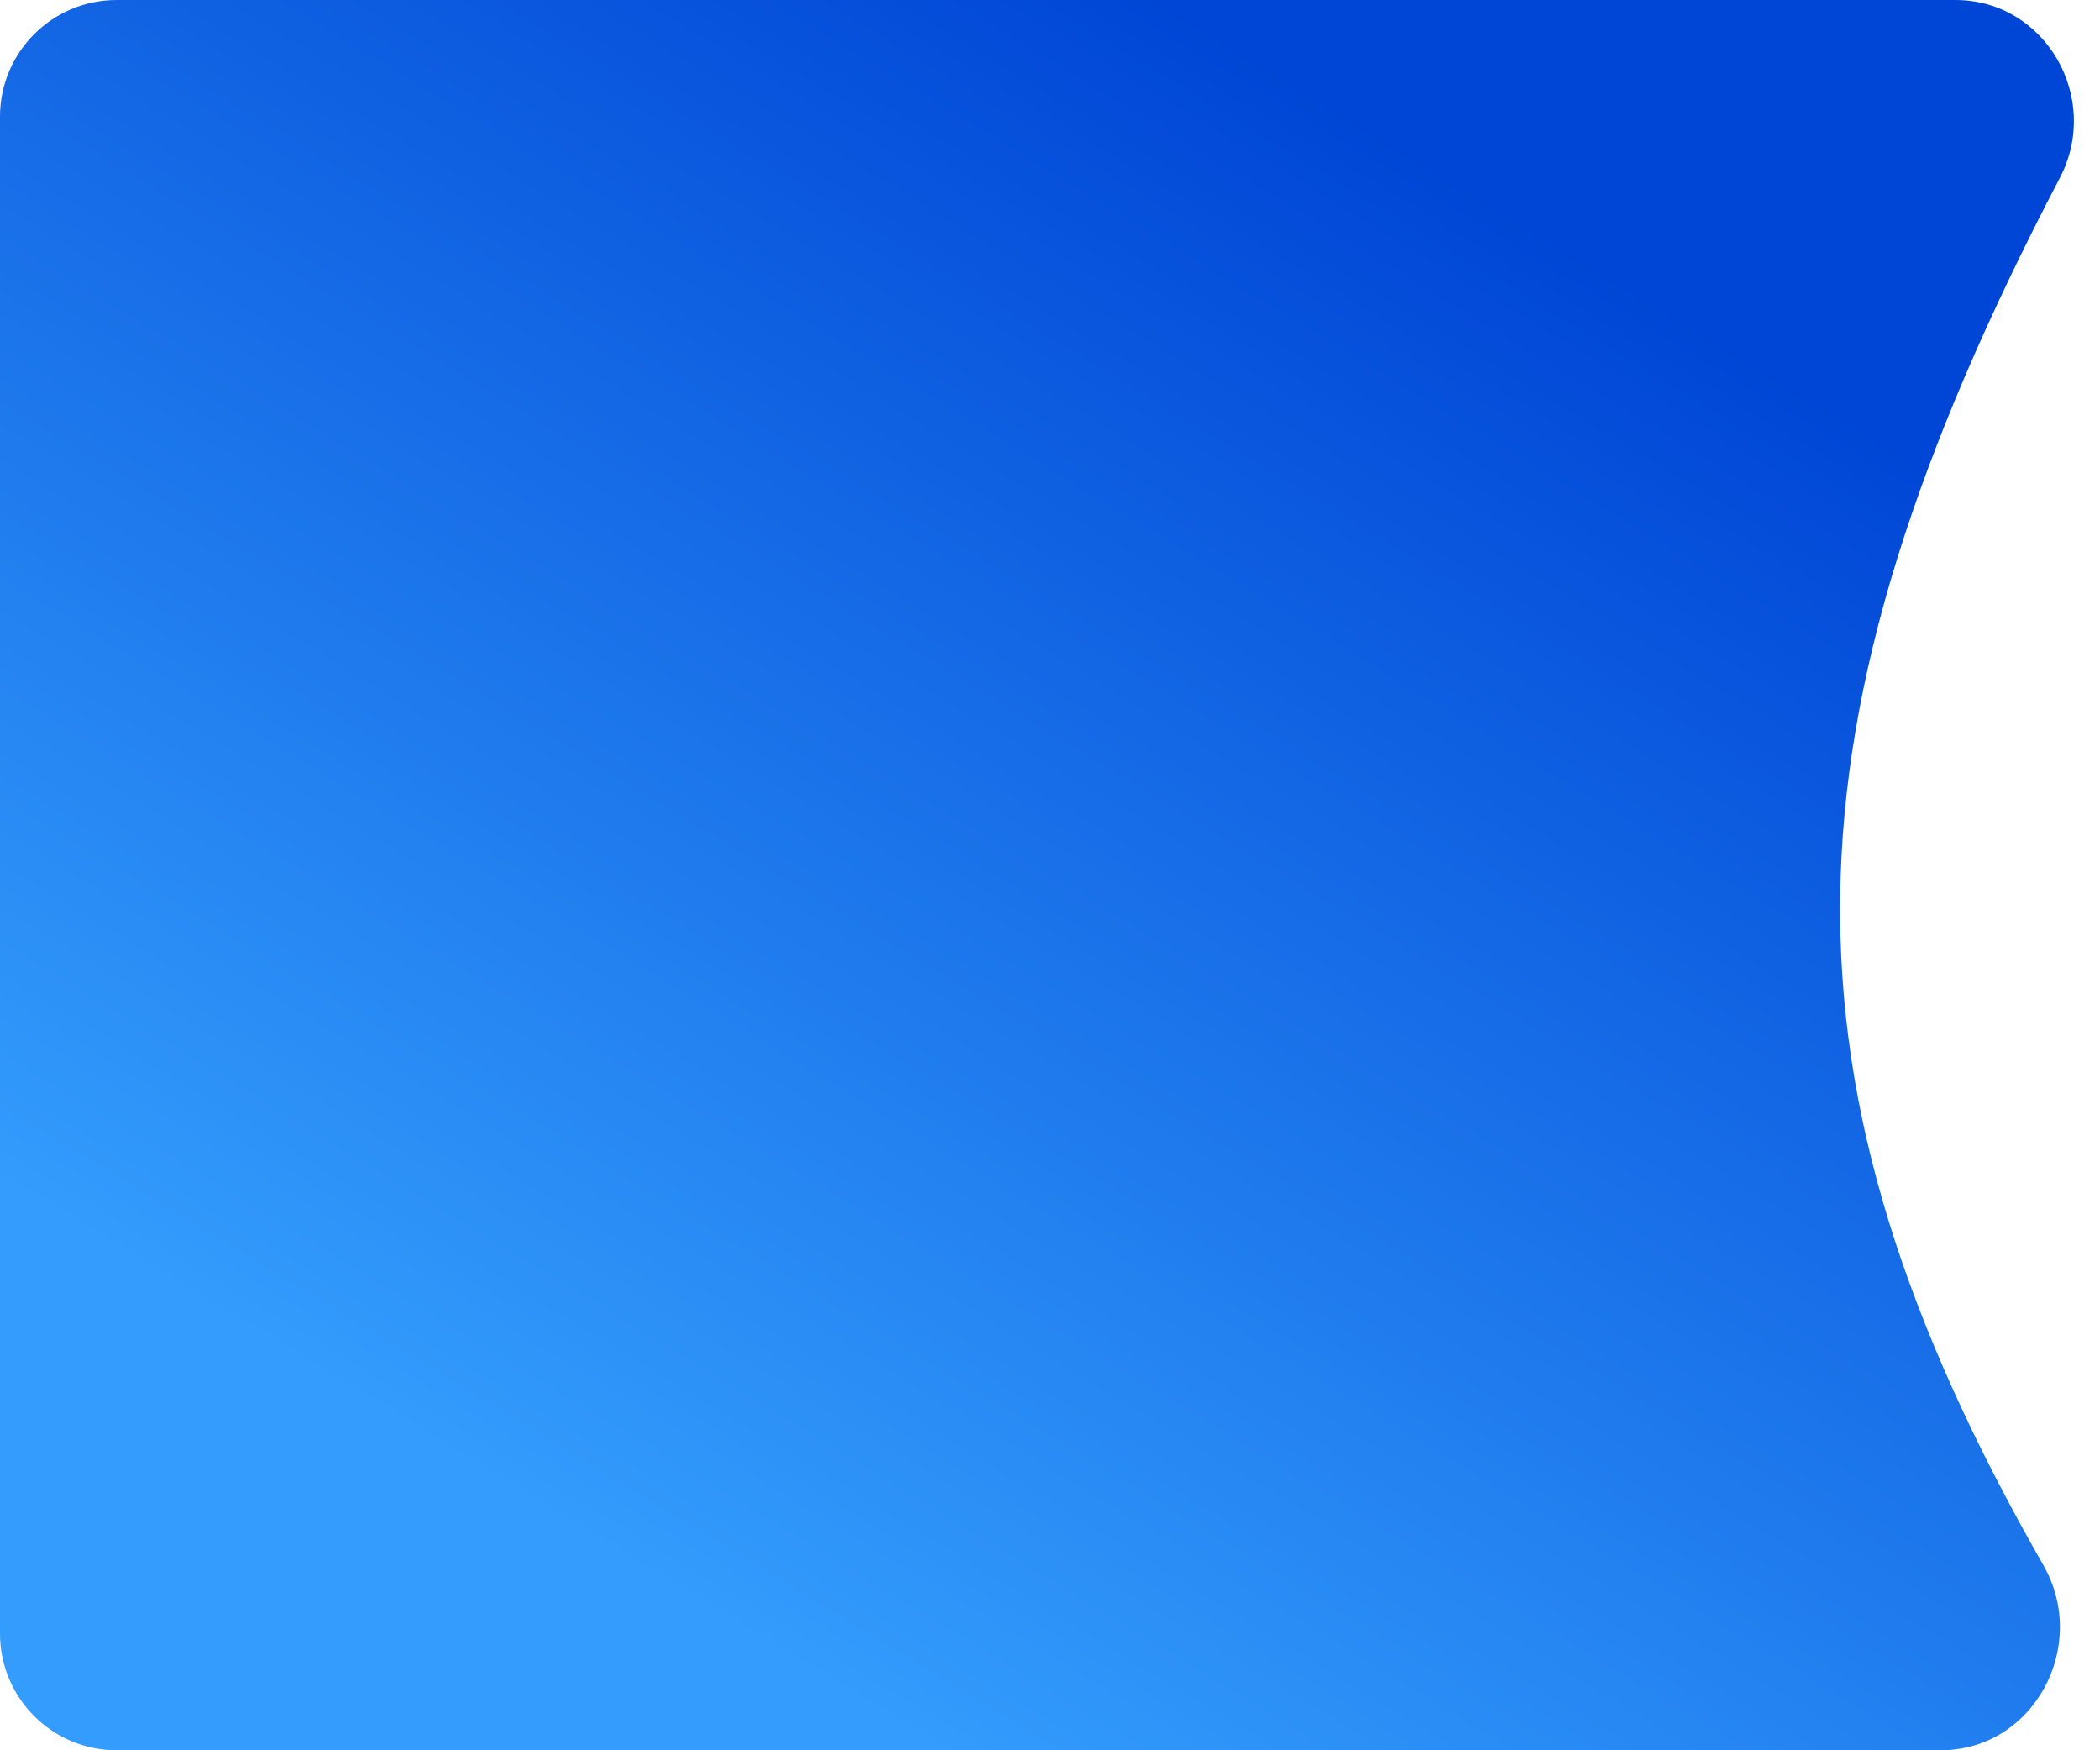<svg width="72" height="60" viewBox="0 0 72 60" fill="none" xmlns="http://www.w3.org/2000/svg">
<path d="M0 4C0 1.791 1.791 0 4 0H67.044C70.129 0 72.054 3.358 70.625 6.093C60.776 24.941 60.578 37.08 70.058 53.655C71.644 56.427 69.728 60 66.536 60H4C1.791 60 0 58.209 0 56V4Z" fill="url(#paint0_linear_652_29782)"/>
<defs>
<linearGradient id="paint0_linear_652_29782" x1="16.818" y1="50.727" x2="45.573" y2="3.441" gradientUnits="userSpaceOnUse">
<stop stop-color="#339CFC"/>
<stop offset="1" stop-color="#0046D6"/>
</linearGradient>
</defs>
</svg>
